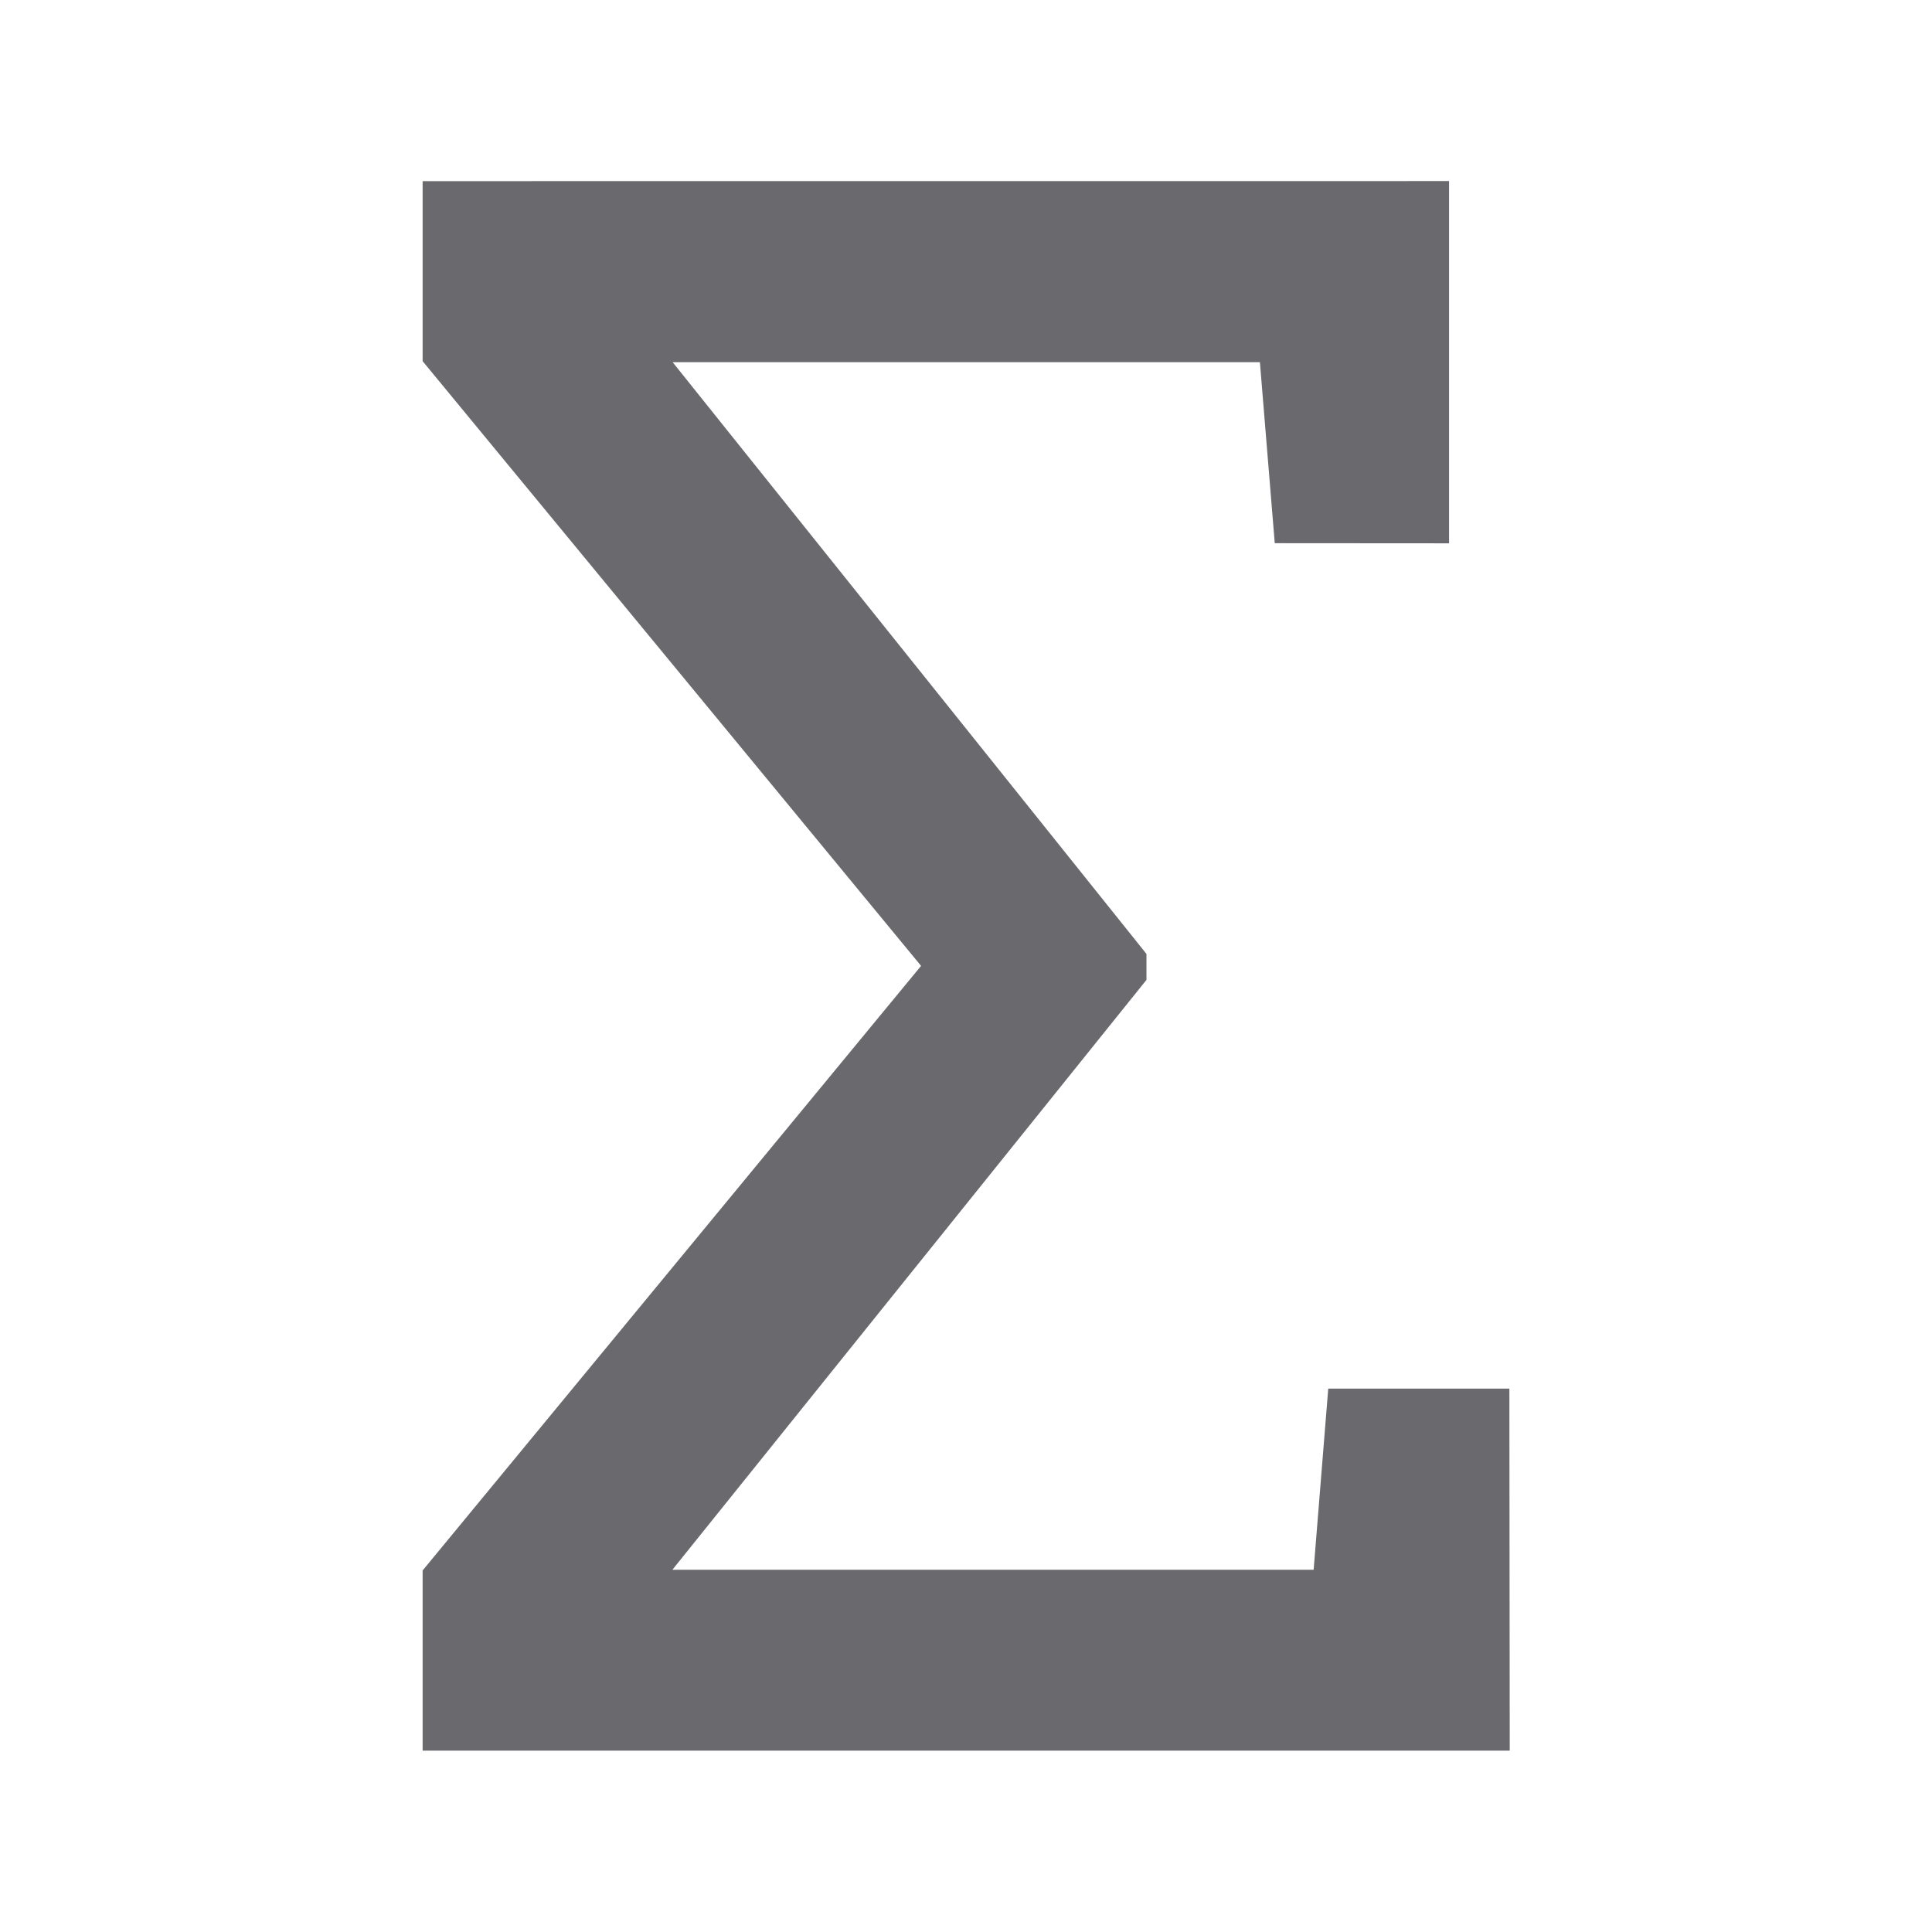 <svg viewBox="0 0 32 32" xmlns="http://www.w3.org/2000/svg"><path d="m7 3v2.982l8.256 10.016-8.256 10.014v2.984h18.006l-.006-5.996h-3l-.242 3h-10.621l7.852-9.77v-.43l-7.848-9.801h9.727l.246 2.998 2.887.002v-6z" fill="#69696e"/></svg>